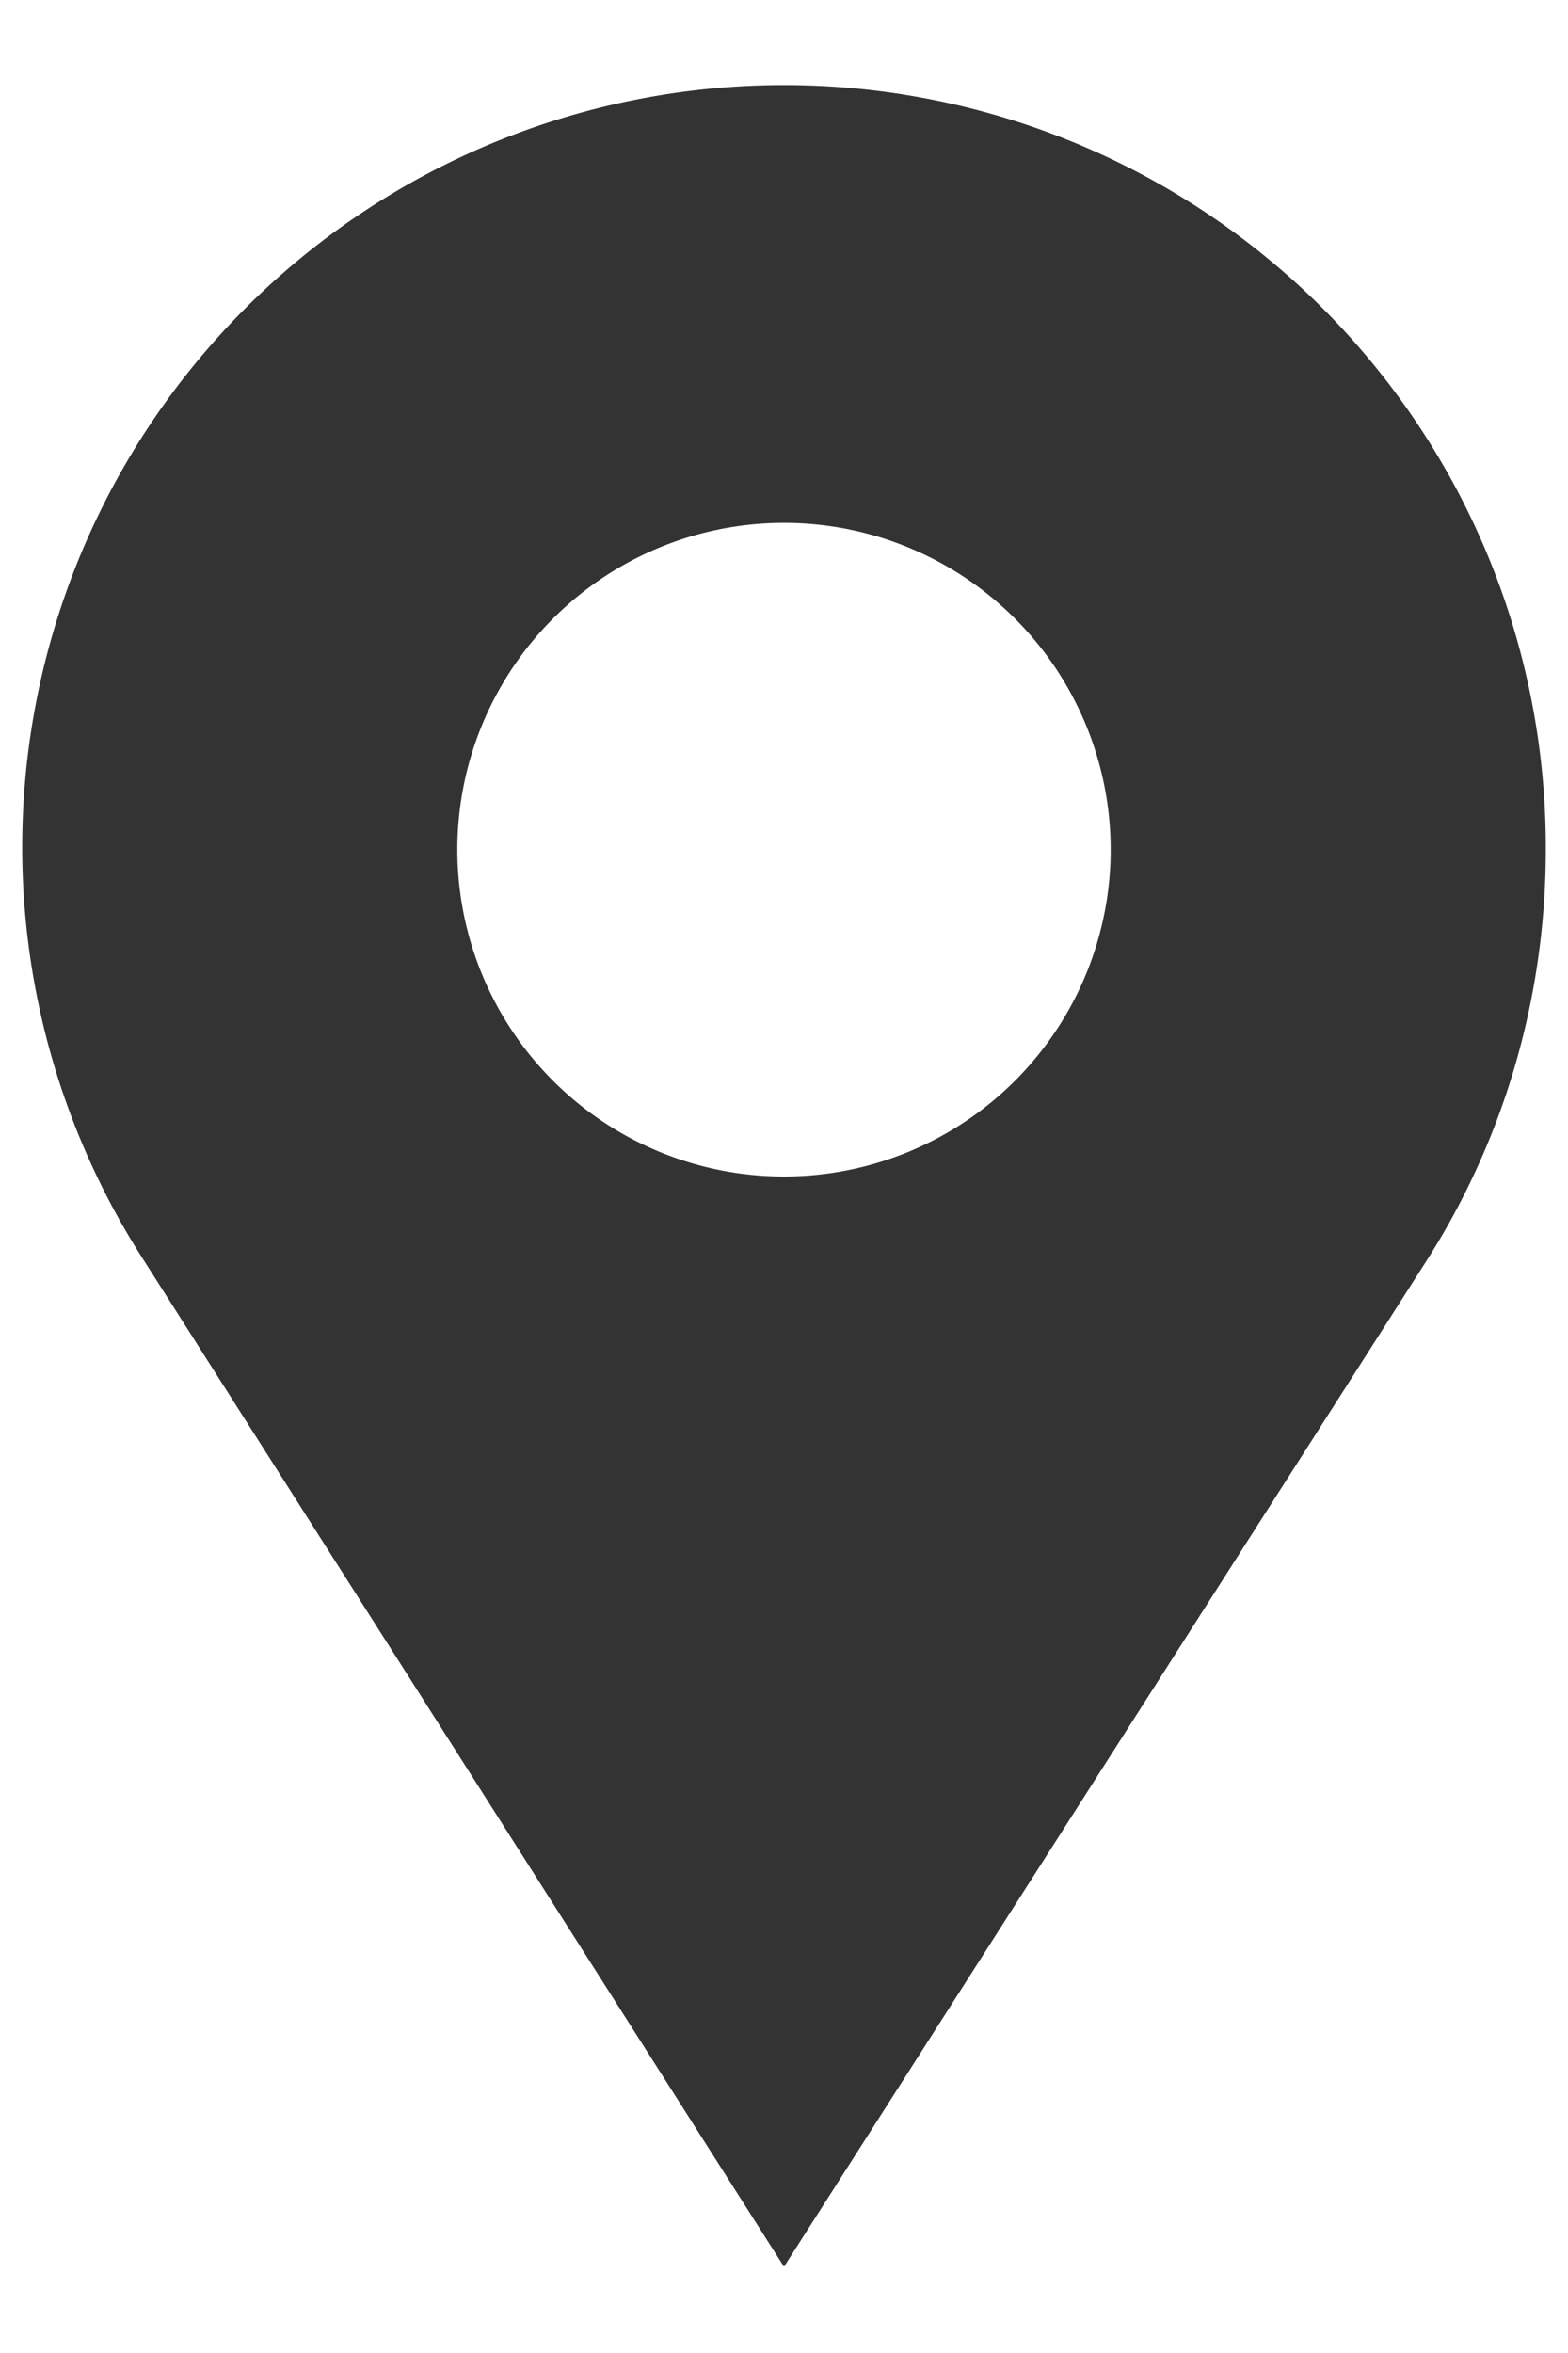 <svg width="12" height="18" fill="none" xmlns="http://www.w3.org/2000/svg"><path d="M11.83 6.5A5.83 5.83 0 101.1 9.64L6 17.34l4.92-7.7c.6-.94.91-2.03.91-3.14zM6 9a2.5 2.5 0 110-5 2.5 2.5 0 010 5z" fill="#333"/></svg>